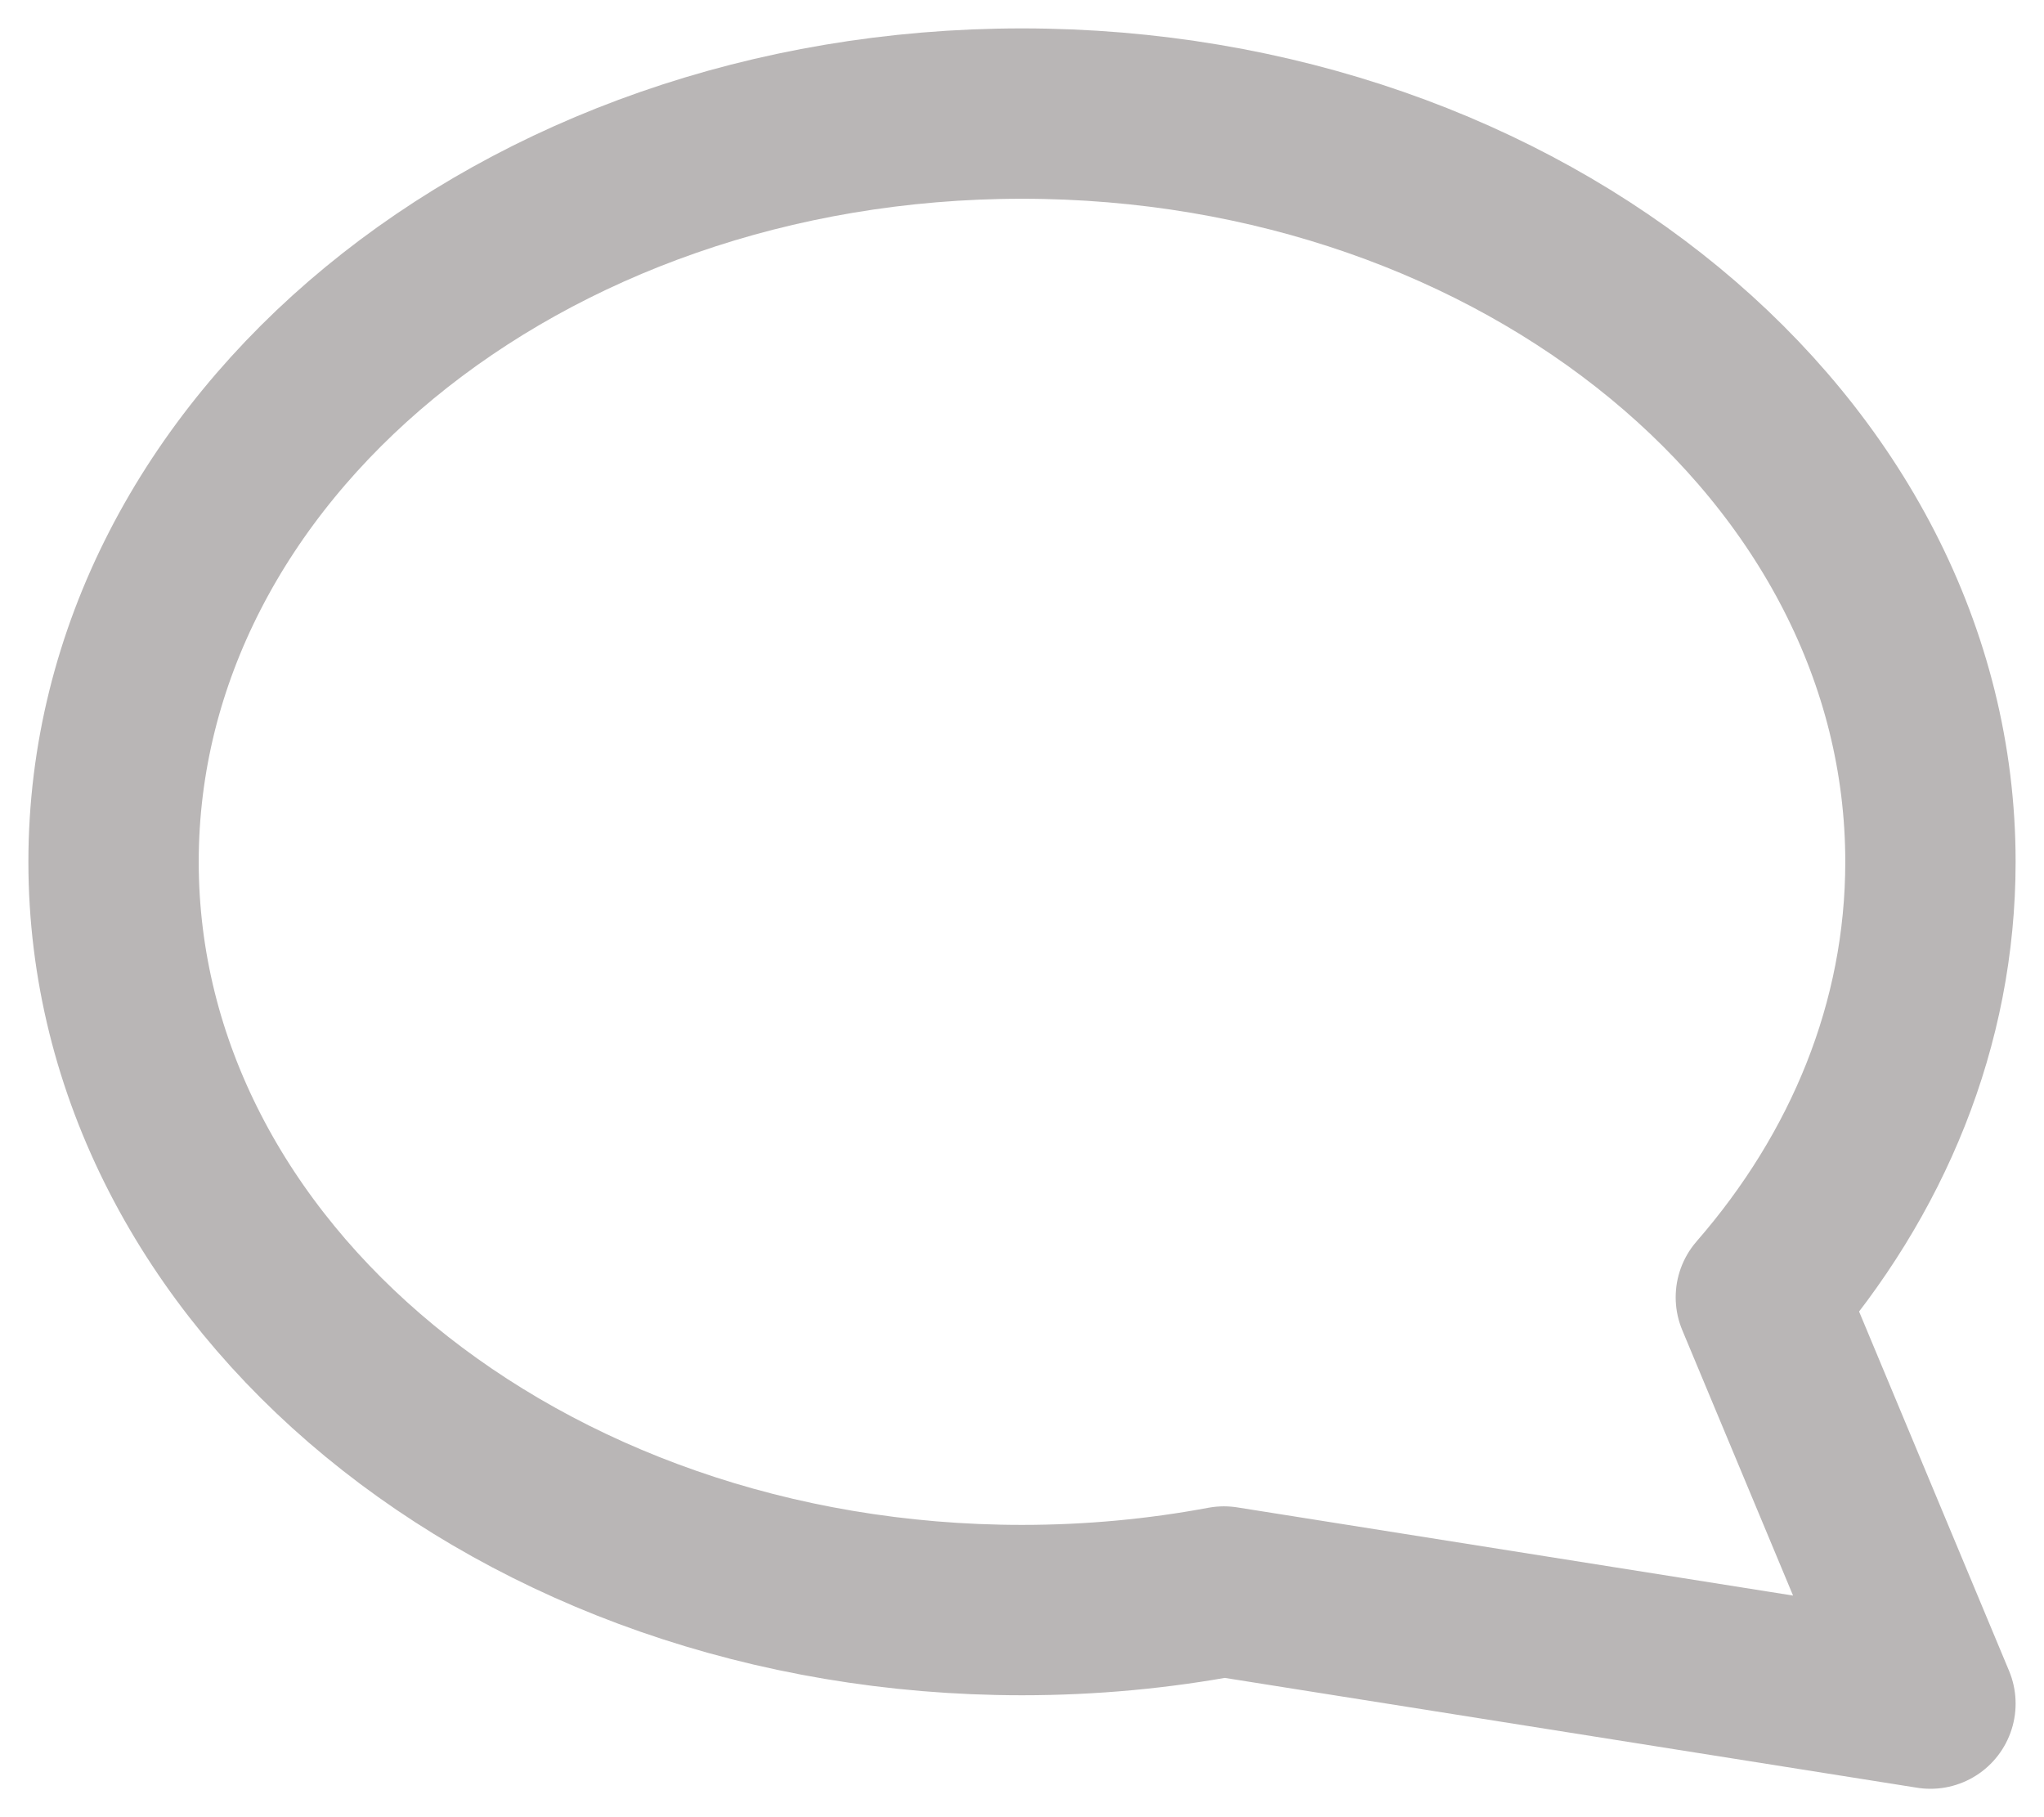 <svg width="36" height="32" viewBox="0 0 36 32" fill="none" xmlns="http://www.w3.org/2000/svg">
<path d="M2 15.177C2 22.454 9.163 28.353 18 28.353C19.222 28.353 20.412 28.24 21.556 28.026L34 30L31.013 22.845C32.893 20.685 34 18.037 34 15.177C34 7.899 26.837 2 18 2C9.163 2 2 7.899 2 15.177Z" stroke="#B9B6B6" stroke-width="3" stroke-linecap="round" stroke-linejoin="round"/>
</svg>
